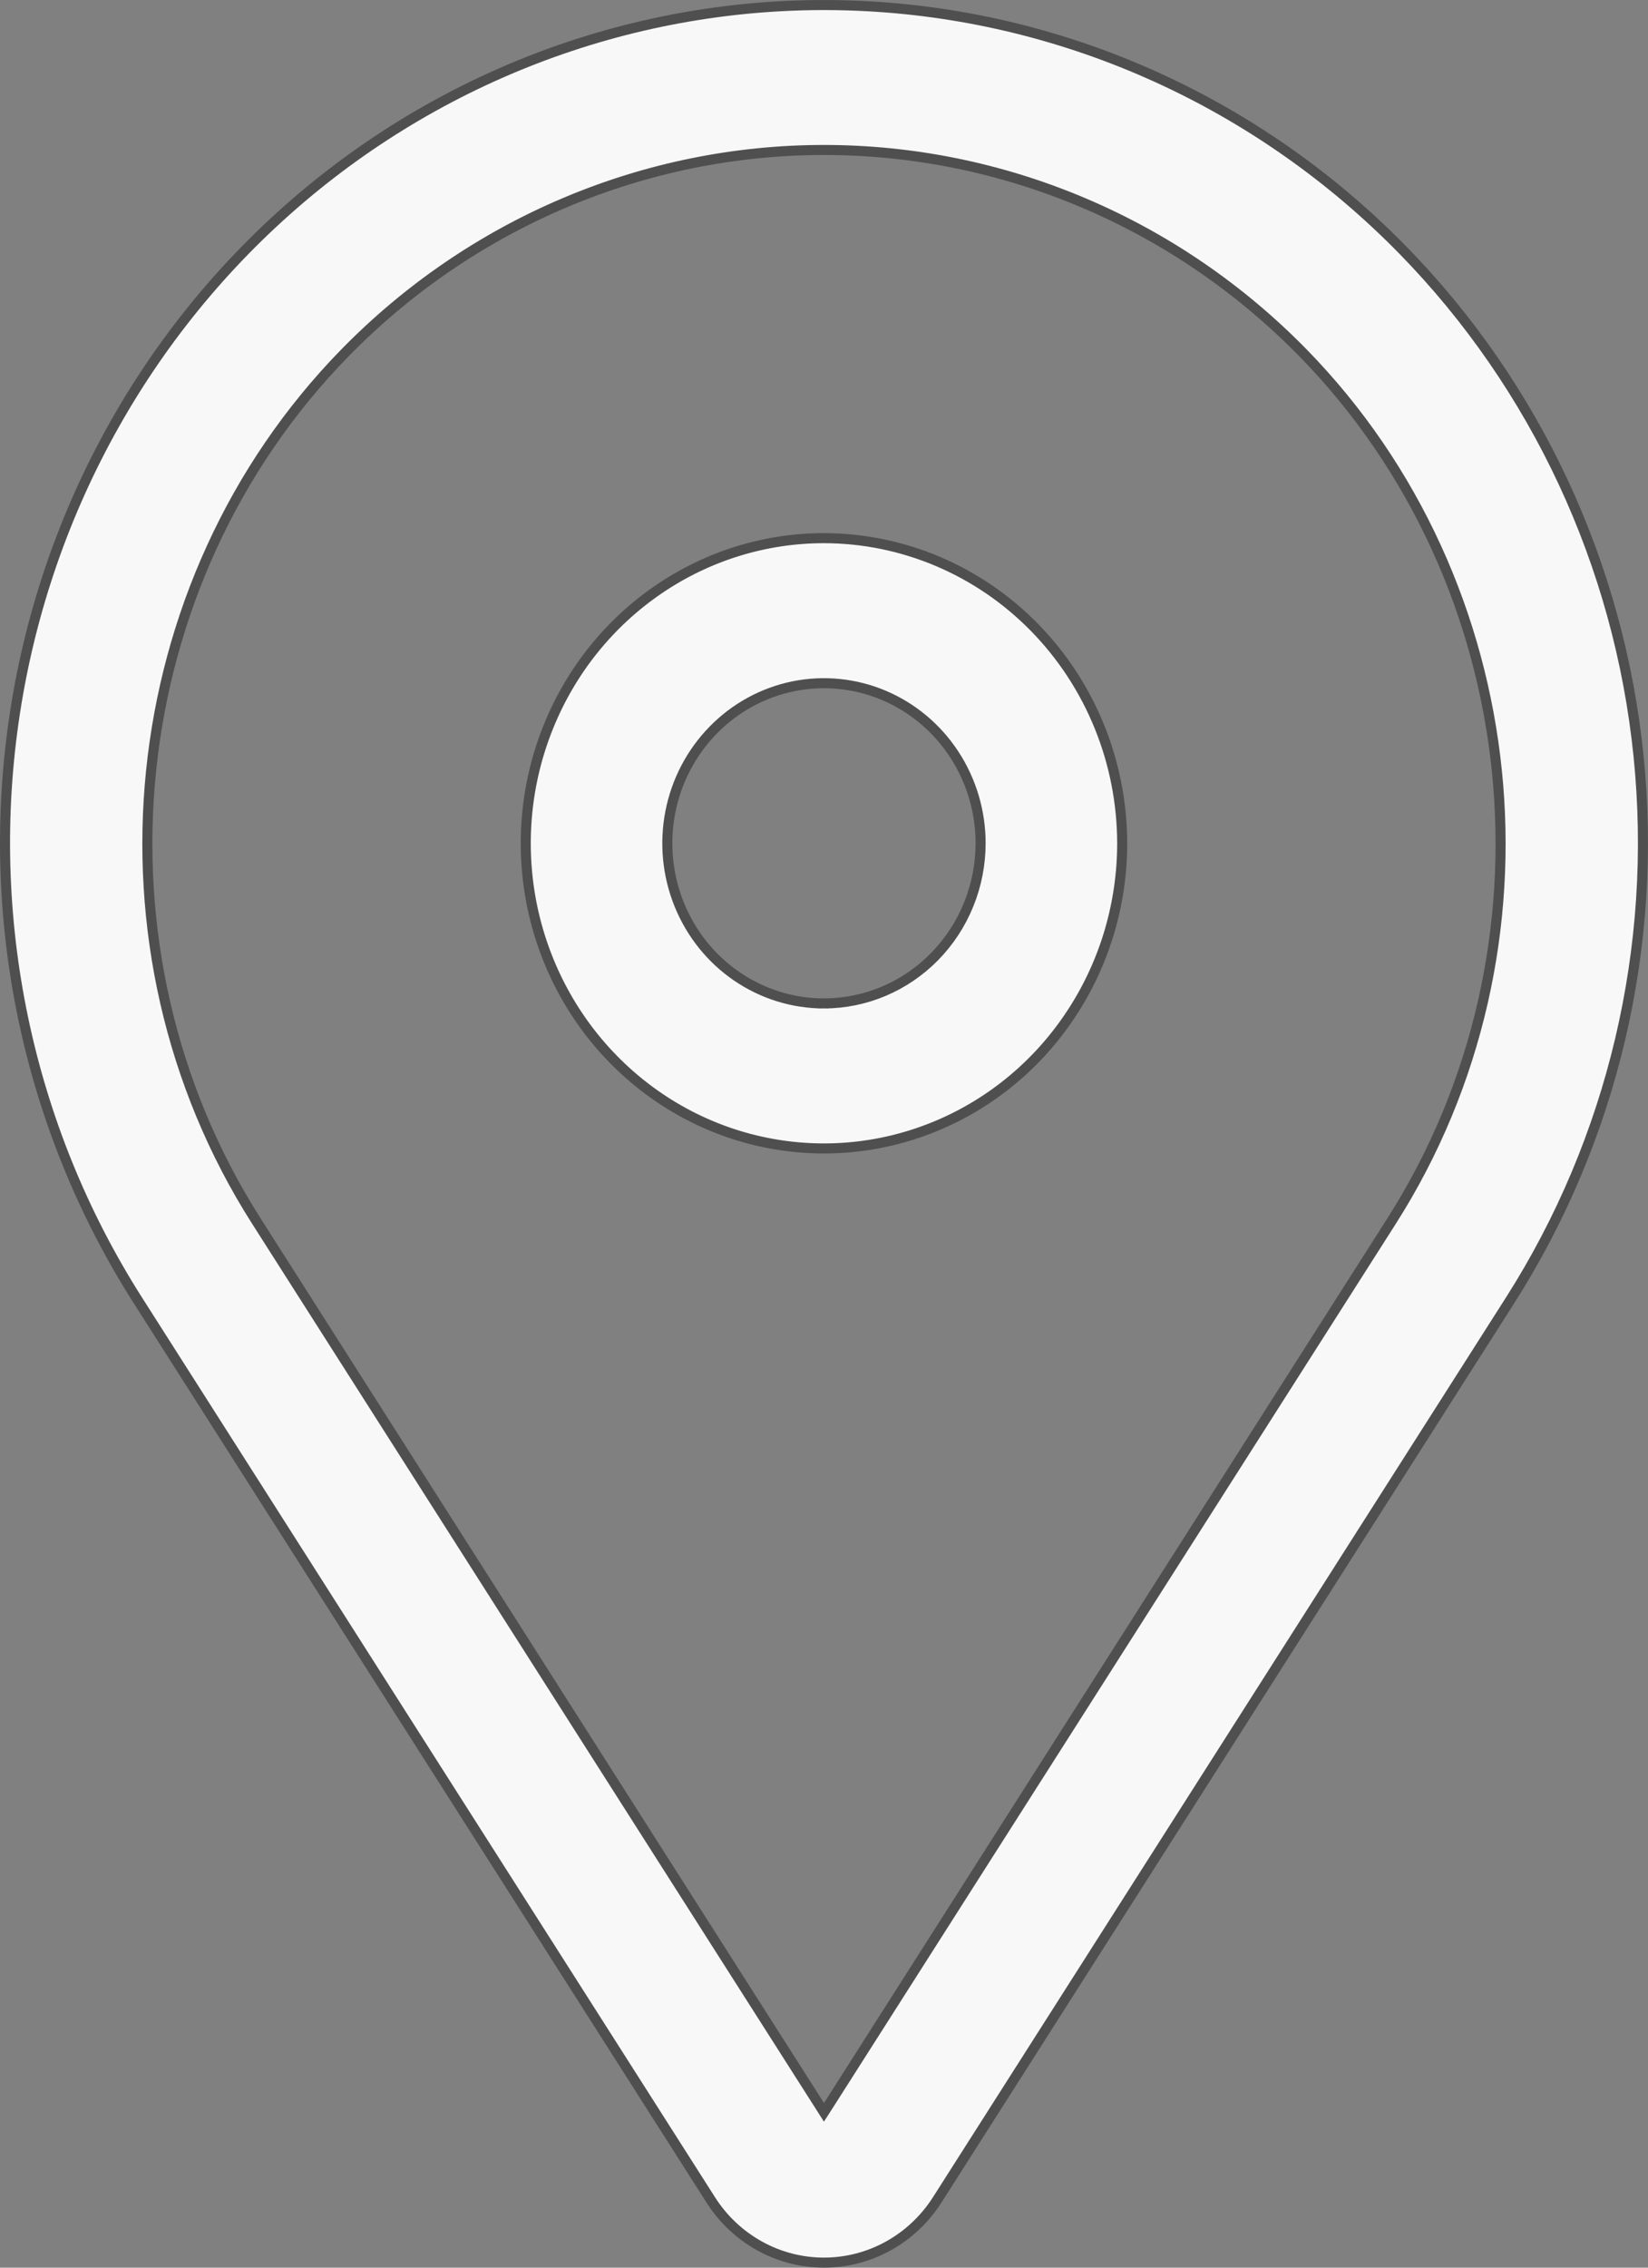 <svg width="32" height="44" viewBox="0 0 32 44" fill="none" xmlns="http://www.w3.org/2000/svg">
<rect x="0" y="0" width="32" height="44" fill="#808080" stroke="none"/>
<path d="M19.041 16.363V16.363C19.041 15.749 18.863 15.149 18.529 14.638C18.195 14.127 17.72 13.729 17.164 13.493C16.608 13.258 15.996 13.196 15.405 13.316C14.815 13.436 14.273 13.732 13.848 14.167C13.422 14.602 13.133 15.155 13.016 15.757C12.899 16.36 12.959 16.984 13.189 17.551C13.419 18.119 13.808 18.604 14.309 18.946C14.809 19.287 15.397 19.47 15.999 19.47V19.372L15.999 19.47C16.806 19.469 17.58 19.141 18.15 18.558C18.72 17.976 19.04 17.186 19.041 16.363ZM12.783 11.44C13.735 10.789 14.854 10.442 15.999 10.442C17.534 10.444 19.005 11.068 20.091 12.178C21.177 13.288 21.788 14.793 21.79 16.363C21.79 17.535 21.45 18.68 20.813 19.653C20.177 20.627 19.272 21.386 18.214 21.833C17.157 22.281 15.993 22.398 14.87 22.17C13.747 21.942 12.716 21.378 11.906 20.55C11.096 19.723 10.544 18.668 10.32 17.519C10.097 16.37 10.211 15.179 10.65 14.097C11.088 13.014 11.831 12.09 12.783 11.44Z" fill="#F8F8F8" stroke="#4F4F4F" stroke-width="0.195"/>
<path d="M15.917 40.857L15.999 40.986L16.082 40.857L27.022 23.691C30.395 18.398 29.672 11.316 25.302 6.848C24.08 5.6 22.63 4.609 21.034 3.934C19.438 3.258 17.727 2.91 15.999 2.91C14.272 2.91 12.561 3.258 10.965 3.934C9.369 4.609 7.918 5.6 6.697 6.848C2.327 11.316 1.604 18.398 4.977 23.691L15.917 40.857ZM16.826 0.12C20.752 0.328 24.463 2.016 27.244 4.857C29.823 7.494 31.438 10.956 31.816 14.665C32.195 18.375 31.315 22.104 29.324 25.228L18.2 42.682C17.961 43.057 17.635 43.365 17.25 43.578C16.866 43.791 16.436 43.902 15.999 43.902C15.562 43.902 15.132 43.791 14.748 43.578C14.364 43.365 14.037 43.057 13.799 42.682L2.675 25.228C0.529 21.86 -0.32 17.799 0.291 13.828C0.902 9.857 2.931 6.259 5.985 3.727C9.038 1.196 12.901 -0.089 16.826 0.12Z" fill="#F8F8F8" stroke="#4F4F4F" stroke-width="0.195"/>
</svg>
